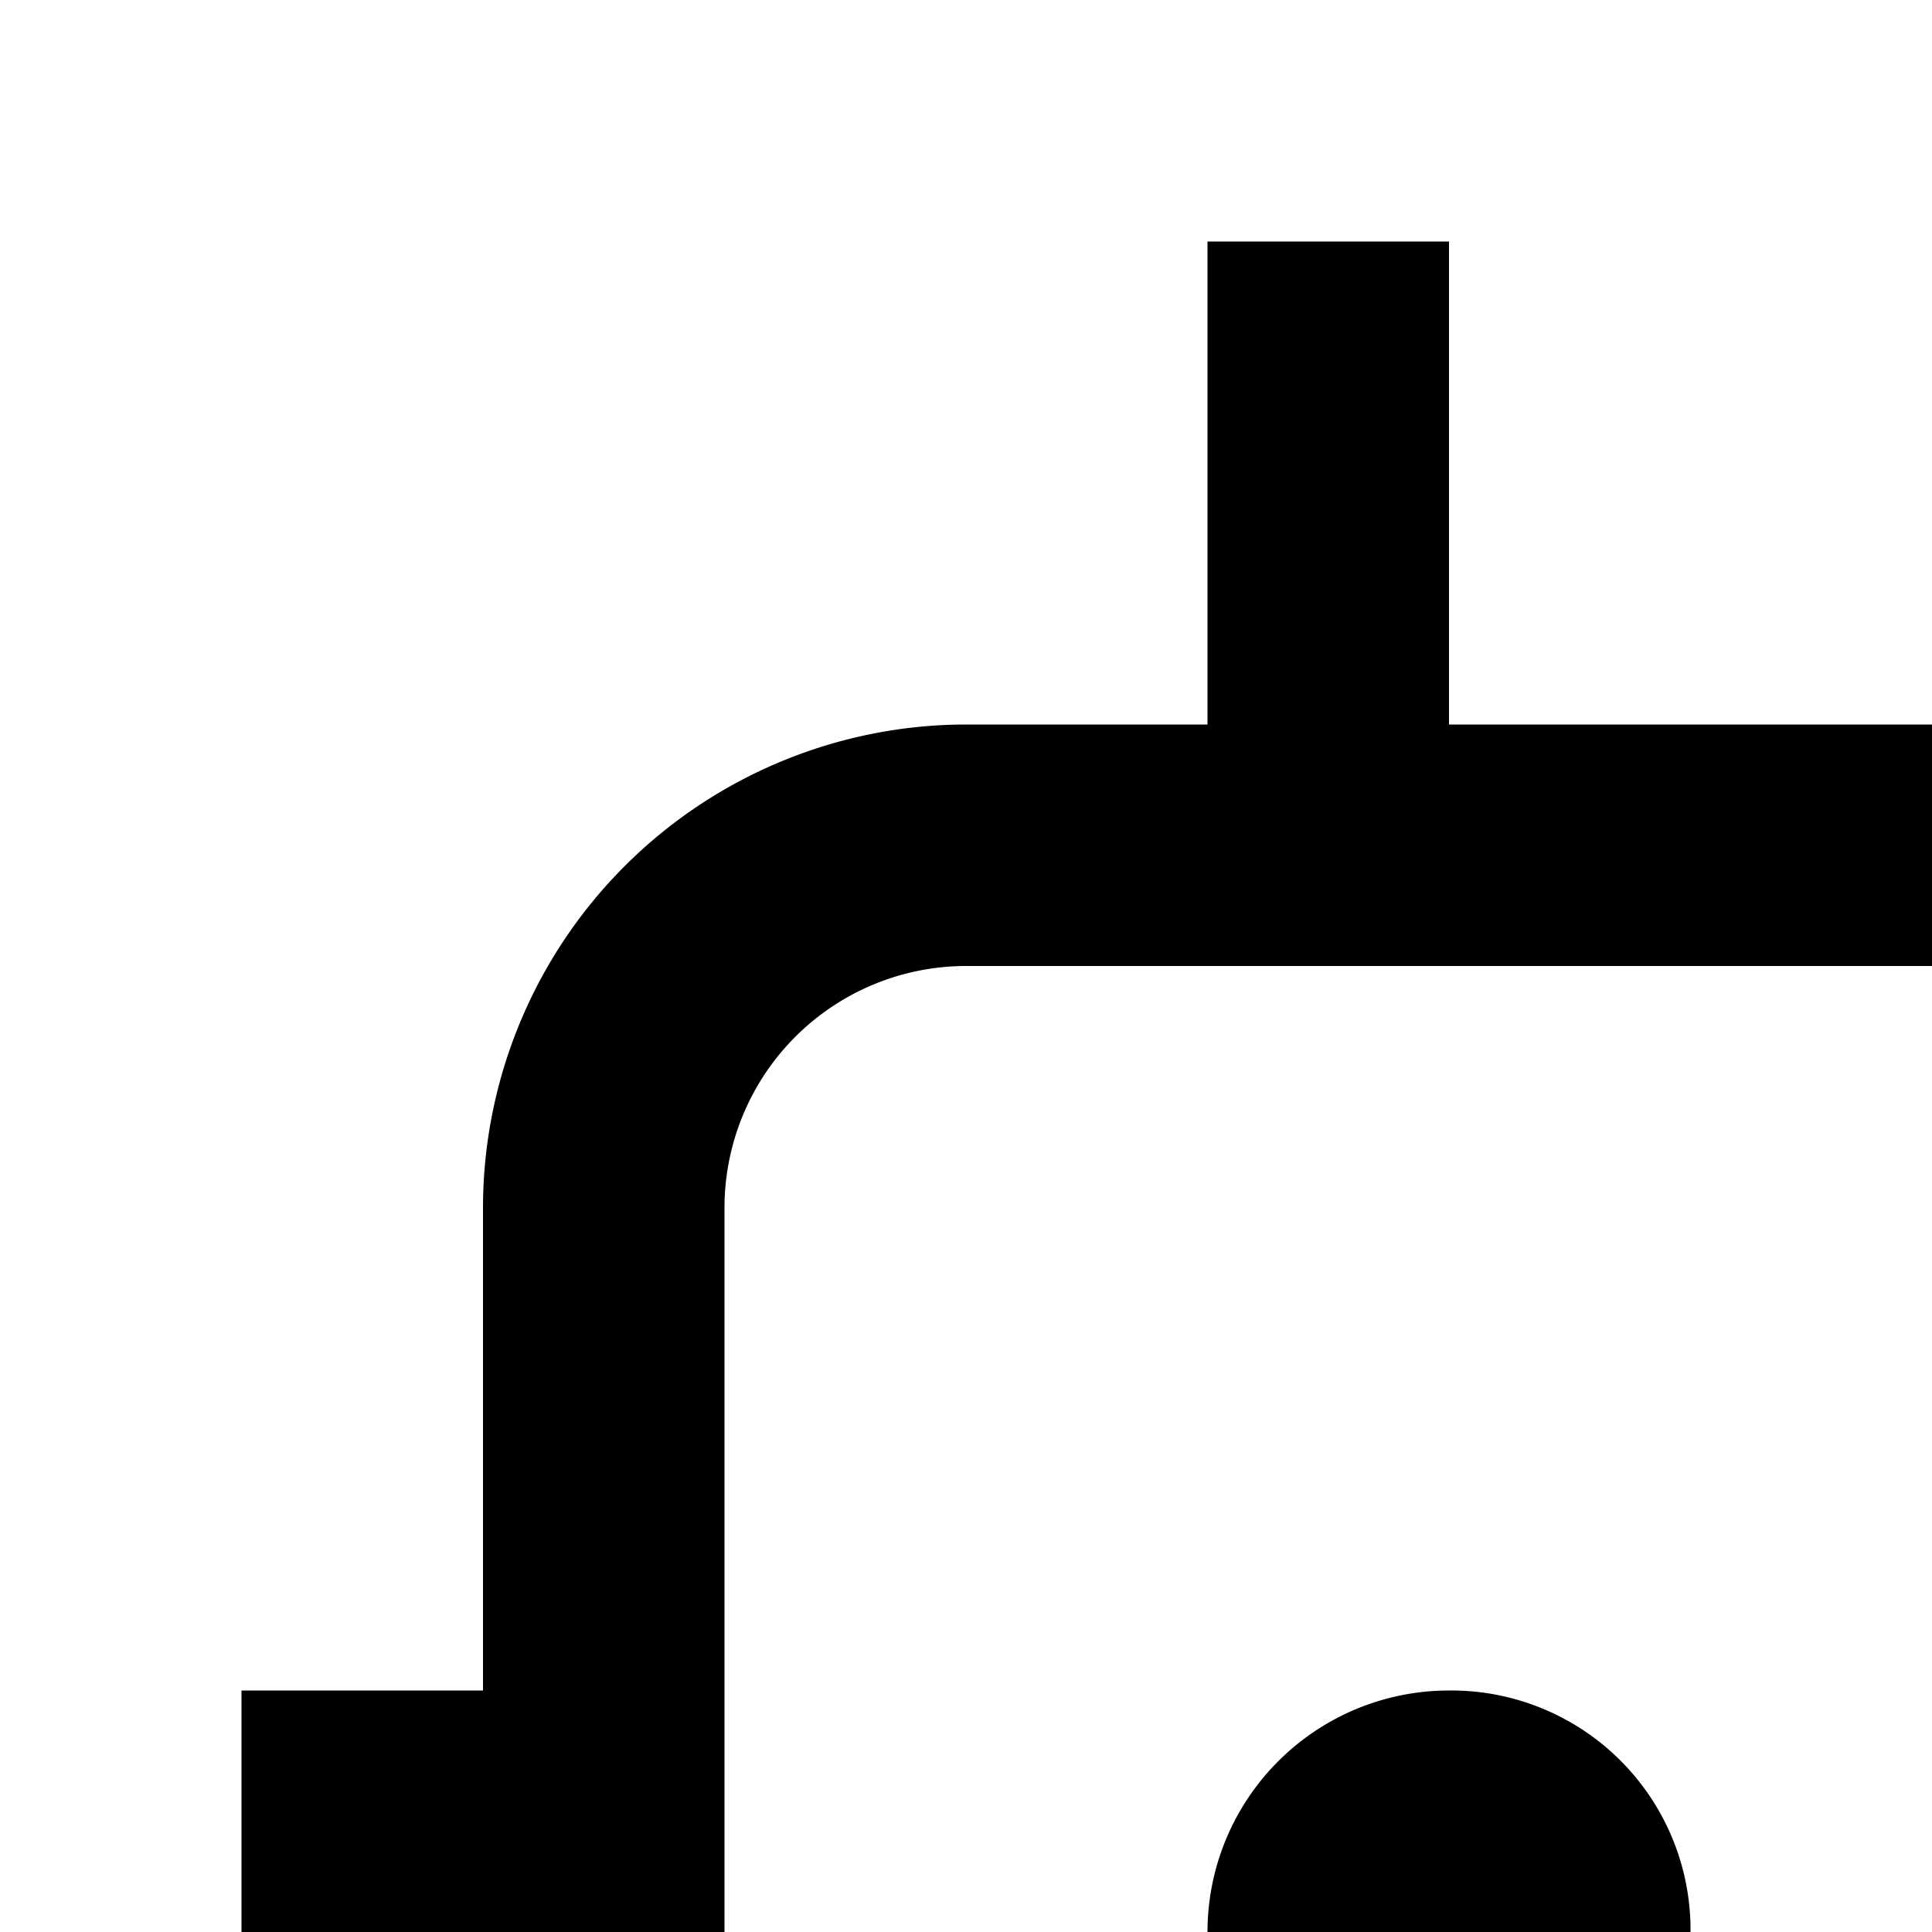 <svg xmlns="http://www.w3.org/2000/svg" viewBox="0 0 16 16"><path d="M16 25a6.991 6.991 0 01-5.833-3.129l1.666-1.107a5.001 5.001 0 008.334 0l1.666 1.107A6.991 6.991 0 0116 25zM20 14a2 2 0 102 2A1.981 1.981 0 0020 14zM12 14a2 2 0 102 2A1.981 1.981 0 0012 14z"/><path d="M30,16V14H28V10a4.005,4.005,0,0,0-4-4H22V2H20V6H12V2H10V6H8a4.005,4.005,0,0,0-4,4v4H2v2H4v5H2v2H4v3a4.005,4.005,0,0,0,4,4H24a4.005,4.005,0,0,0,4-4V23h2V21H28V16ZM26,26a2.002,2.002,0,0,1-2,2H8a2.002,2.002,0,0,1-2-2V10A2.002,2.002,0,0,1,8,8H24a2.002,2.002,0,0,1,2,2Z"/></svg>
